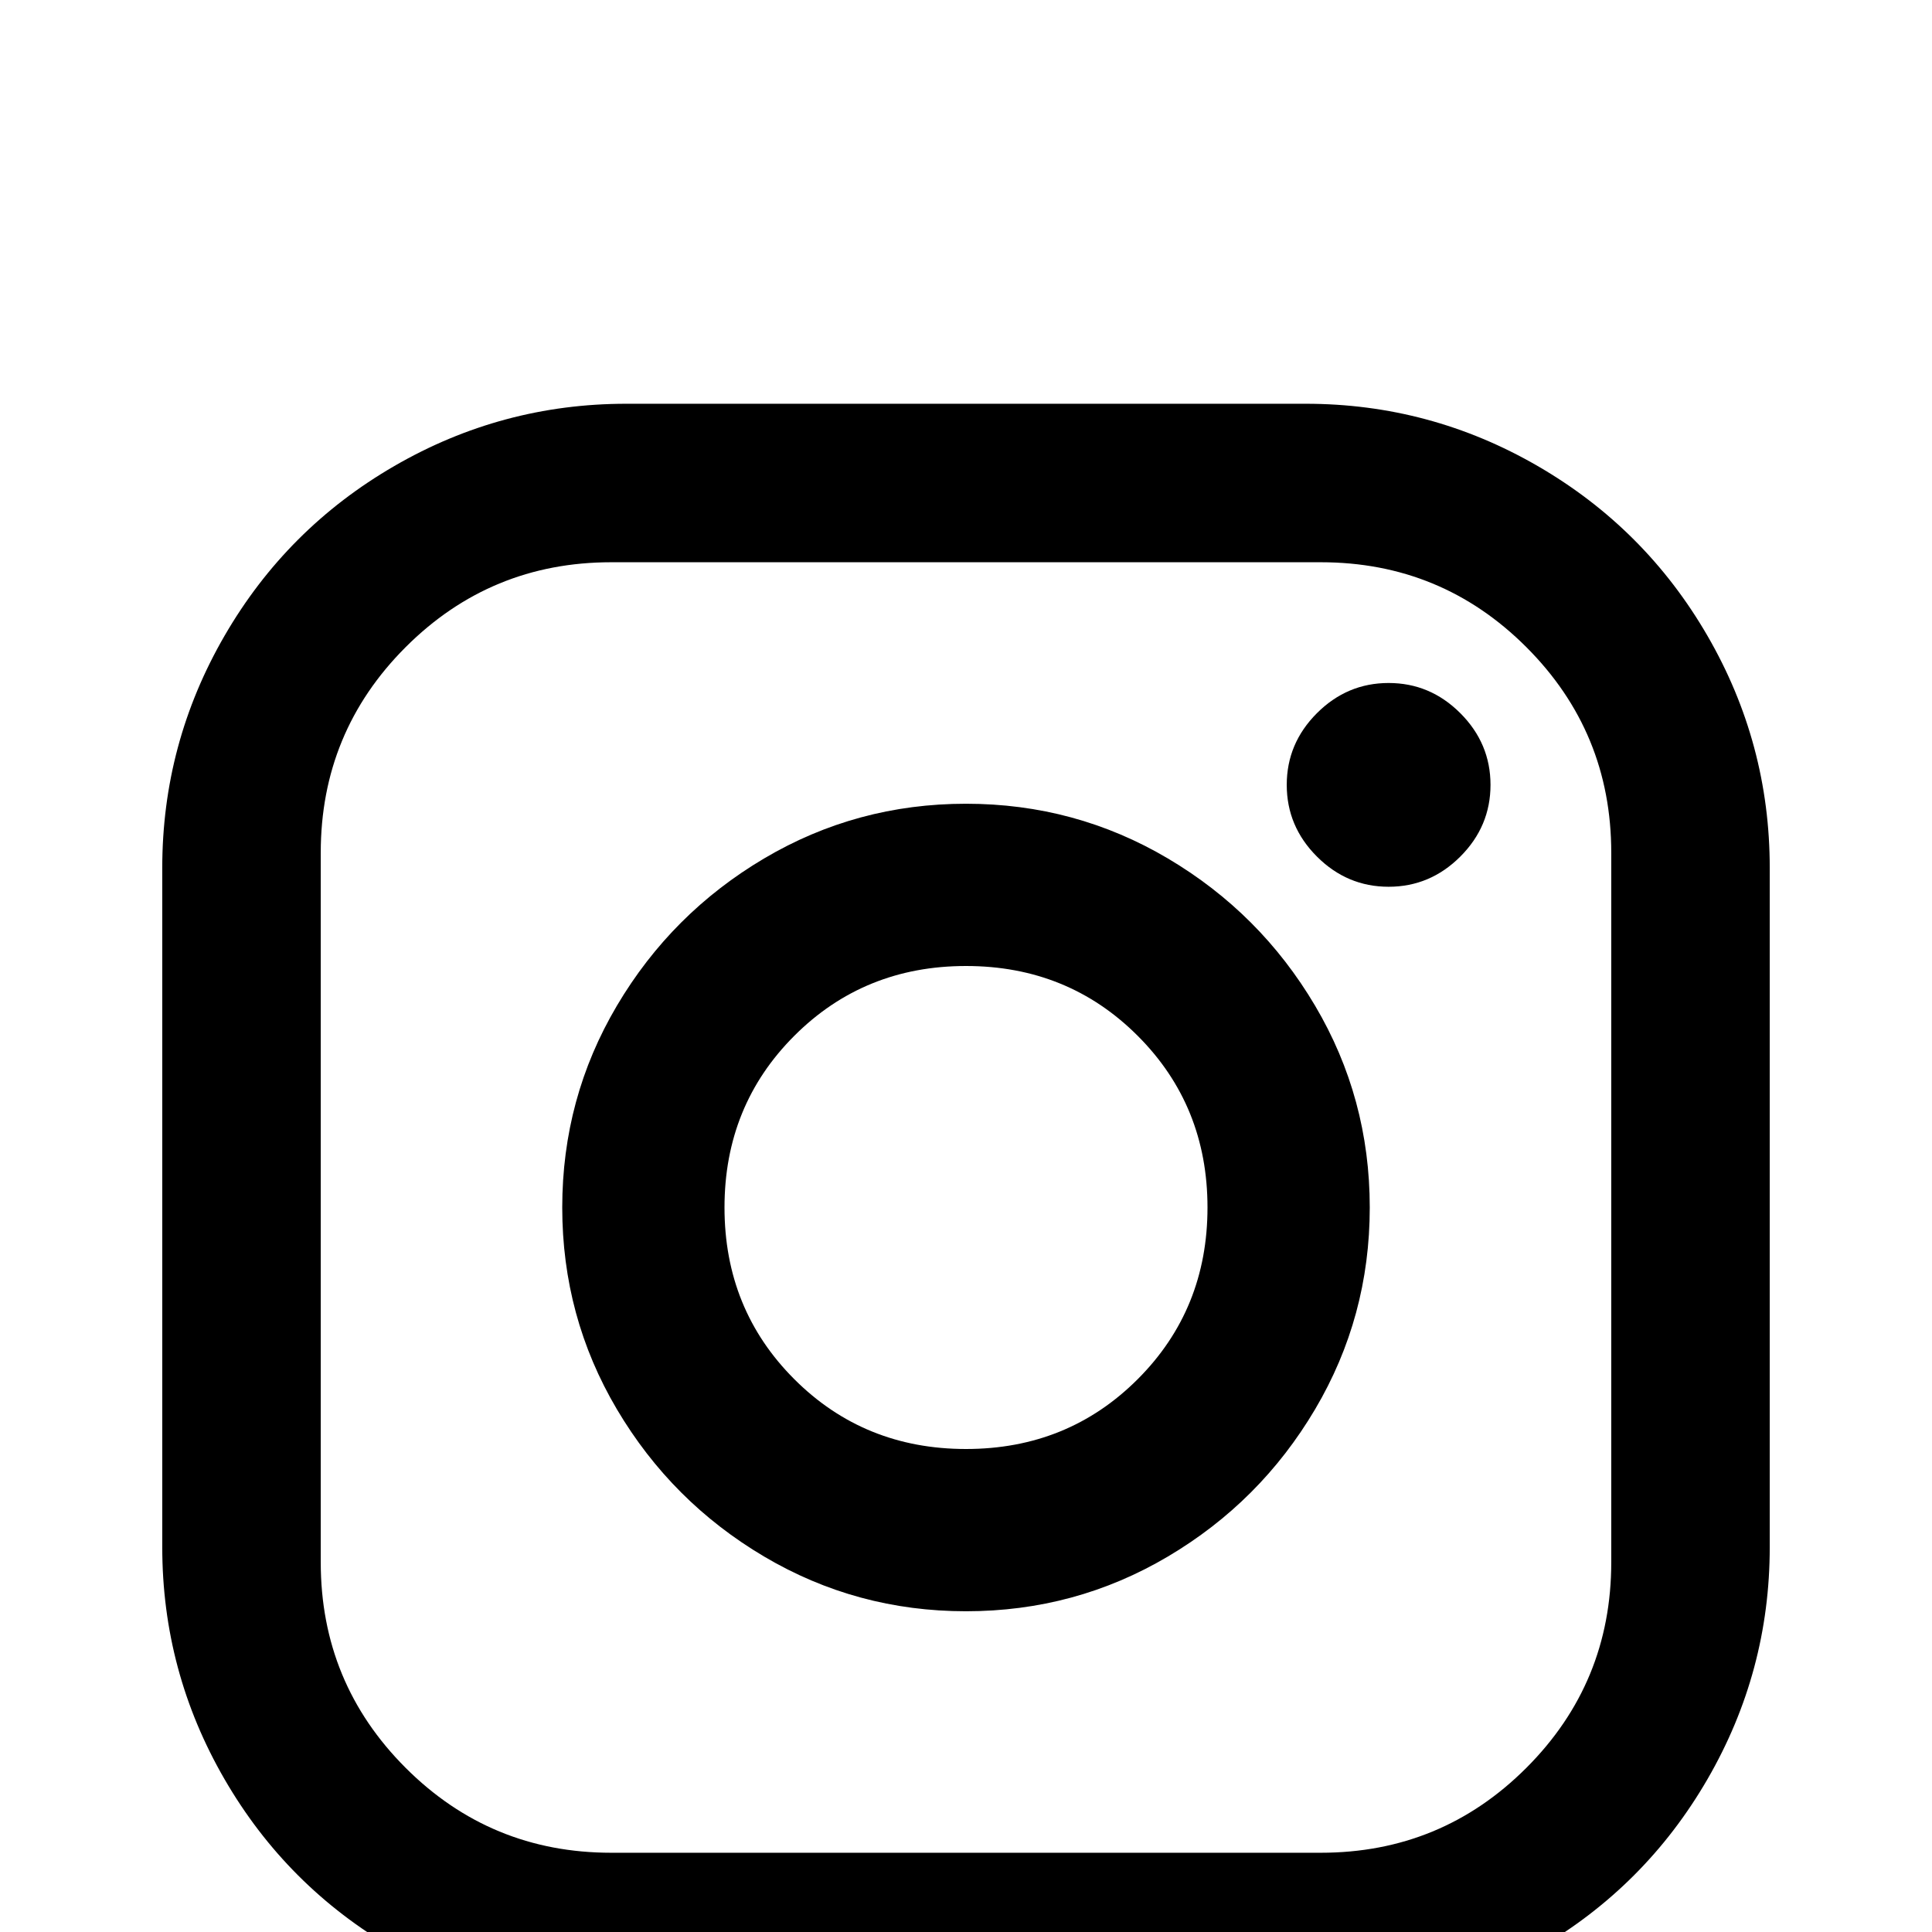 <svg xmlns="http://www.w3.org/2000/svg" viewBox="0 -512 512 512">
	<path fill="#000000" d="M166 -405H346Q379 -405 407.5 -388.5Q436 -372 452.5 -343.5Q469 -315 469 -282V-102Q469 -69 452.5 -40.5Q436 -12 407.5 4.5Q379 21 346 21H166Q133 21 104.5 4.5Q76 -12 59.5 -40.5Q43 -69 43 -102V-282Q43 -315 59.5 -343.5Q76 -372 104.5 -388.5Q133 -405 166 -405ZM162 -363Q130 -363 107.5 -340.5Q85 -318 85 -286V-98Q85 -66 107.5 -43.5Q130 -21 162 -21H350Q382 -21 404.5 -43.5Q427 -66 427 -98V-286Q427 -318 404.5 -340.5Q382 -363 350 -363ZM368 -331Q379 -331 387 -323Q395 -315 395 -304Q395 -293 387 -285Q379 -277 368 -277Q357 -277 349 -285Q341 -293 341 -304Q341 -315 349 -323Q357 -331 368 -331ZM256 -299Q285 -299 309.5 -284.5Q334 -270 348.5 -245.5Q363 -221 363 -192Q363 -163 348.5 -138.5Q334 -114 309.5 -99.5Q285 -85 256 -85Q227 -85 202.5 -99.5Q178 -114 163.5 -138.5Q149 -163 149 -192Q149 -221 163.5 -245.5Q178 -270 202.5 -284.5Q227 -299 256 -299ZM256 -256Q229 -256 210.5 -237.5Q192 -219 192 -192Q192 -165 210.5 -146.5Q229 -128 256 -128Q283 -128 301.5 -146.5Q320 -165 320 -192Q320 -219 301.5 -237.5Q283 -256 256 -256Z"/>
</svg>